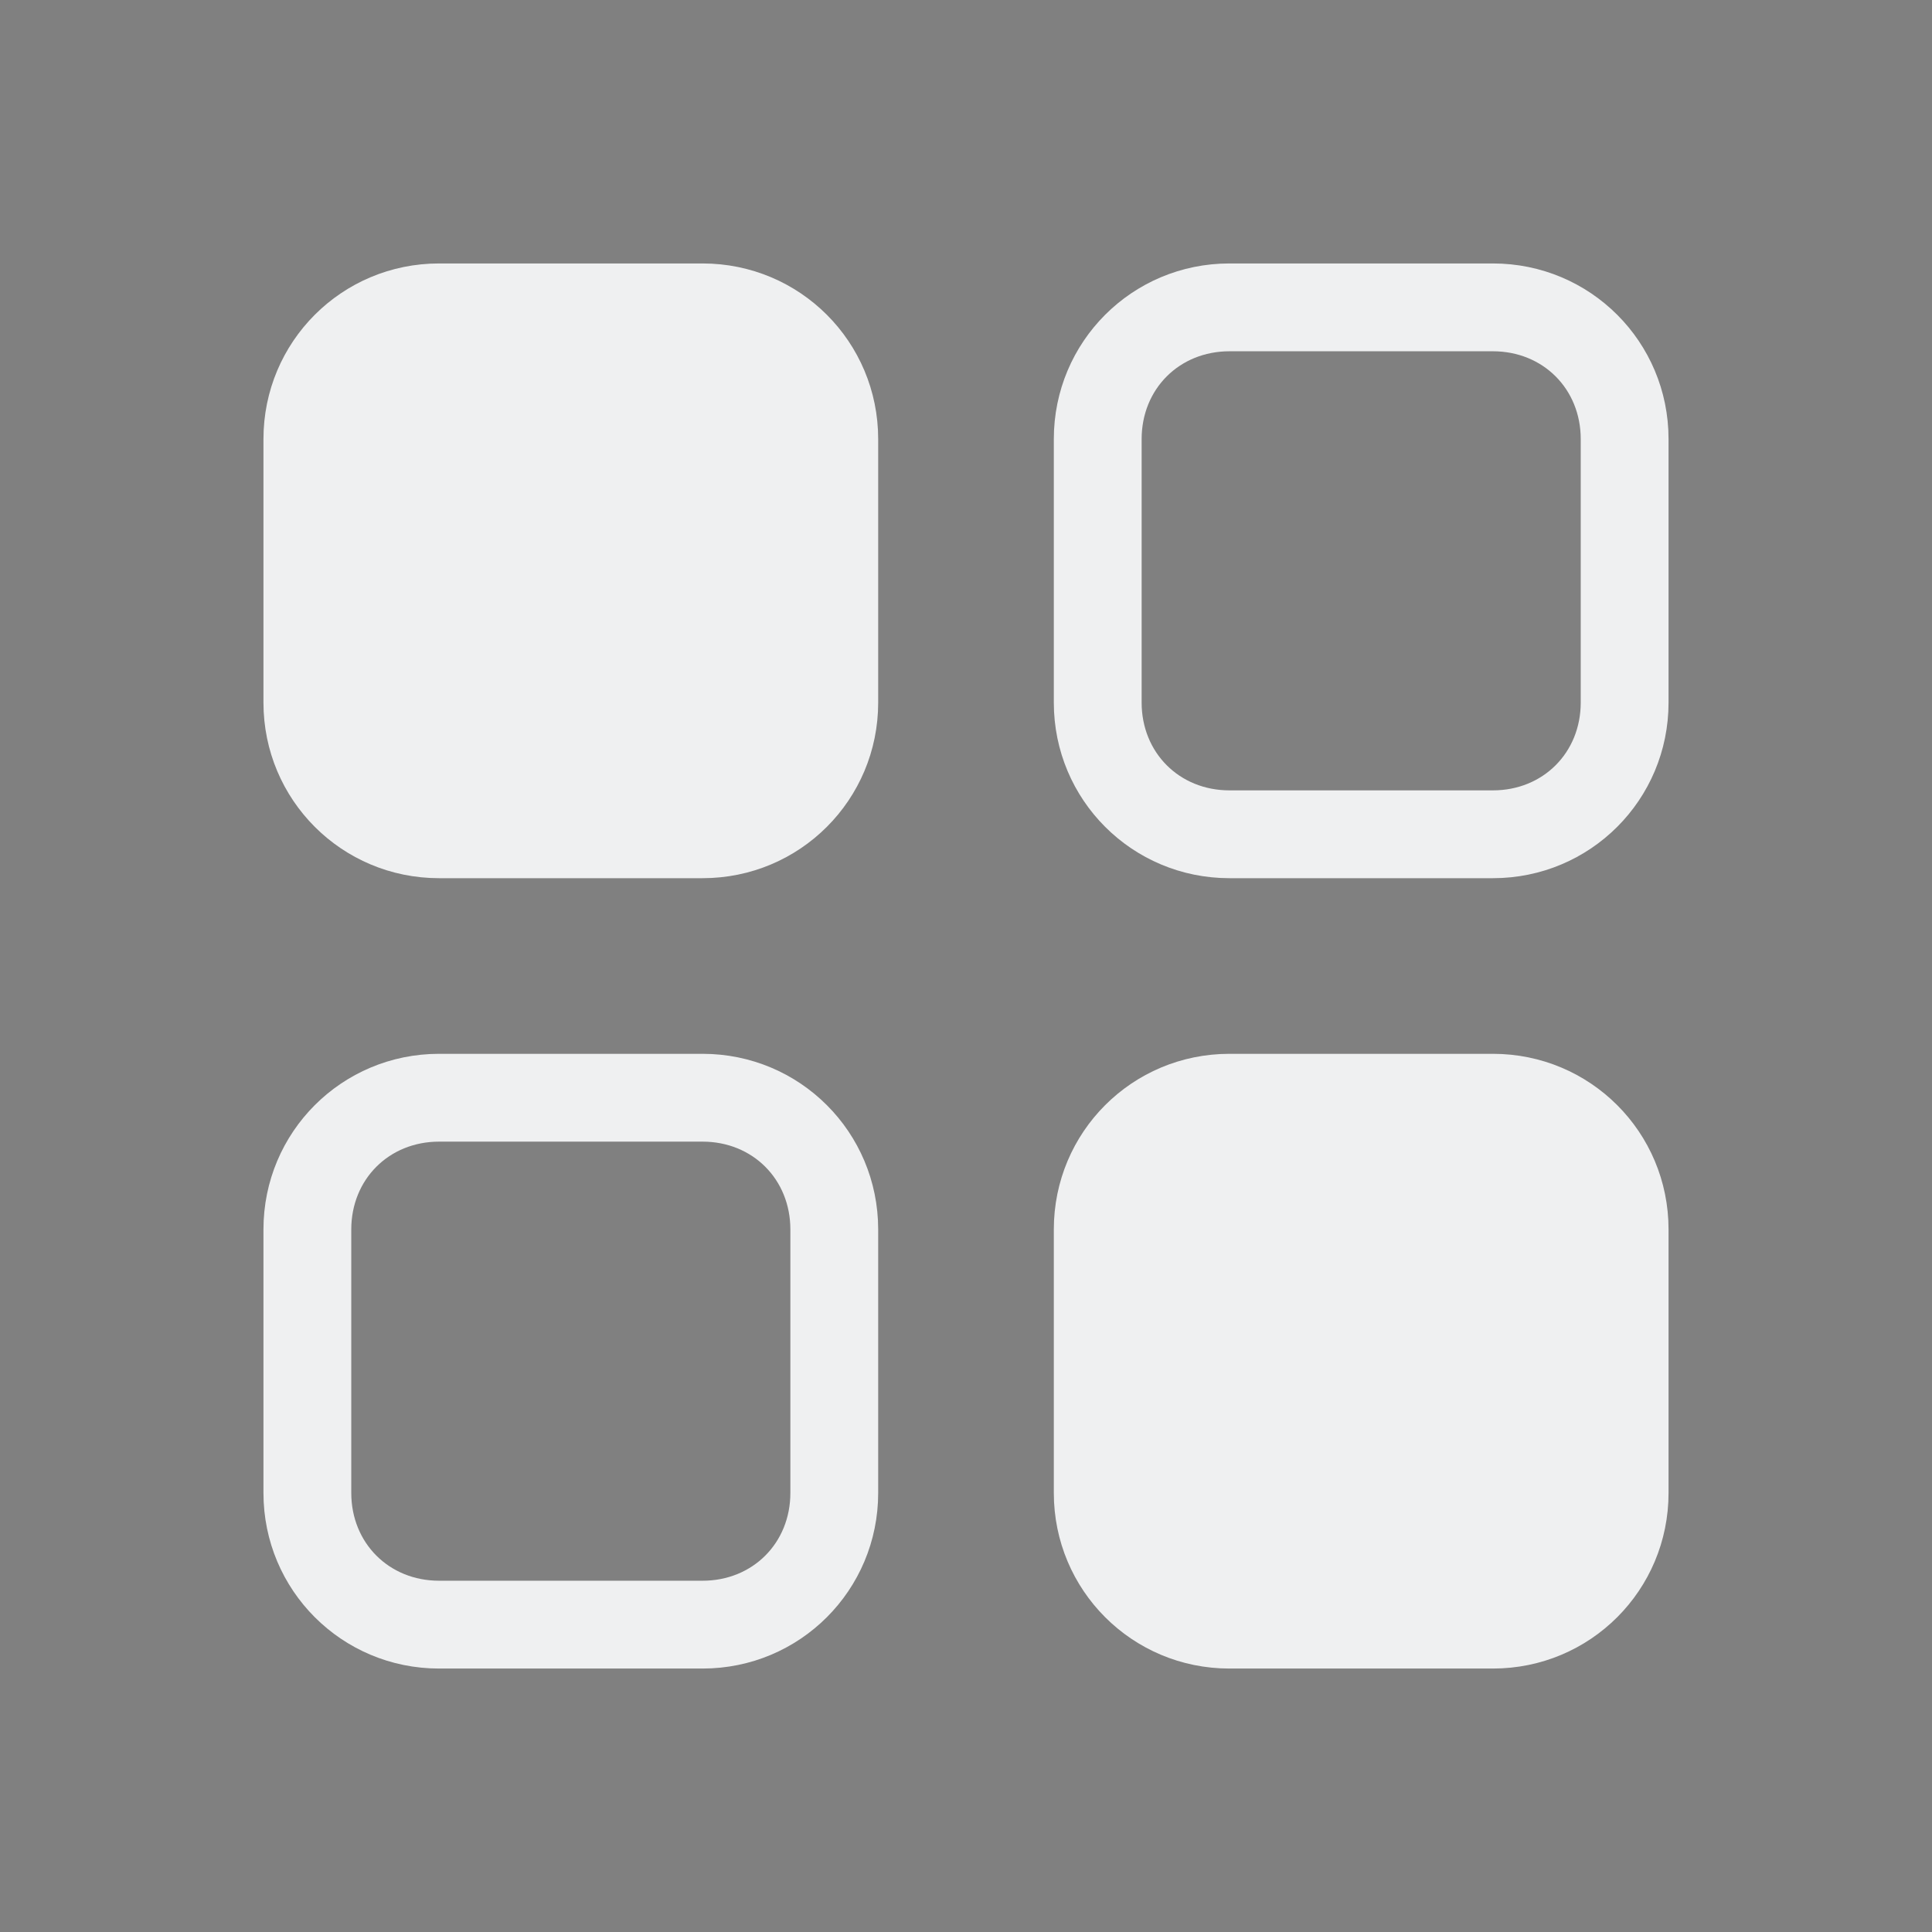 <svg xmlns="http://www.w3.org/2000/svg" id="svg3613" width="22" height="22" version="1.1">
<rect width="100%" height="100%" fill="#808080" stroke="none"/>
<defs id="rounded">
    <style type="text/css" id="current-color-scheme">
        .ColorScheme-Text {
        color:#eff0f1;
        }
        .ColorScheme-NegativeText {
        color:#da4453;
        }
        .ColorScheme-Highlight {
        color:#3daee9;
        }
        .ColorScheme-Background {
        color:#31363b;
      }
      .ColorScheme-ButtonBackground {
        color:#444c53;
      }
    </style>
</defs>
 <g id="22-22-applications-other" transform="translate(0,-10)">
  <rect id="rect3028" style="opacity:0.001" width="22" height="22" x="0" y="10"/>
  <path id="rect822" style="opacity:1;fill:currentColor" class="ColorScheme-Text" d="m 5,13 c -1.108,0 -2,0.892 -2,2 v 3 c 0,1.108 0.892,2 2,2 h 3 c 1.108,0 2,-0.892 2,-2 V 15 C 10,13.892 9.108,13 8,13 Z m 9,0 c -1.108,0 -2,0.892 -2,2 v 3 c 0,1.108 0.892,2 2,2 h 3 c 1.108,0 2,-0.892 2,-2 v -3 c 0,-1.108 -0.892,-2 -2,-2 z m 0,1 h 3 c 0.571,0 1,0.429 1,1 v 3 c 0,0.571 -0.429,1 -1,1 h -3 c -0.571,0 -1,-0.429 -1,-1 v -3 c 0,-0.571 0.429,-1 1,-1 z m -9,8 c -1.108,0 -2,0.892 -2,2 v 3 c 0,1.108 0.892,2 2,2 h 3 c 1.108,0 2,-0.892 2,-2 V 24 C 10,22.892 9.108,22 8,22 Z m 9,0 c -1.108,0 -2,0.892 -2,2 v 3 c 0,1.108 0.892,2 2,2 h 3 c 1.108,0 2,-0.892 2,-2 v -3 c 0,-1.108 -0.892,-2 -2,-2 z m -9,1 h 3 c 0.571,0 1,0.429 1,1 v 3 c 0,0.571 -0.429,1 -1,1 H 5 C 4.429,28 4,27.571 4,27 v -3 c 0,-0.571 0.429,-1 1,-1 z"/>
 </g>
 <g id="applications-other" transform="translate(0,-10)">
  <rect id="rect2994" style="opacity:0.001" width="32" height="32" x="22" y="0"/>
  <path id="rect842" style="opacity:1;fill:currentColor" class="ColorScheme-Text" d="M 28.857,4 C 27.275,4 26,5.275 26,6.857 V 11.143 C 26,12.725 27.275,14 28.857,14 h 4.285 C 34.725,14 36,12.725 36,11.143 V 6.857 C 36,5.275 34.725,4 33.143,4 Z m 14,0 C 41.275,4 40,5.275 40,6.857 V 11.143 C 40,12.725 41.275,14 42.857,14 h 4.285 C 48.725,14 50,12.725 50,11.143 V 6.857 C 50,5.275 48.725,4 47.143,4 Z m 0,1 h 4.285 C 48.189,5 49,5.811 49,6.857 V 11.143 C 49,12.189 48.189,13 47.143,13 H 42.857 C 41.811,13 41,12.189 41,11.143 V 6.857 C 41,5.811 41.811,5 42.857,5 Z m -14,13 C 27.275,18 26,19.275 26,20.857 v 4.285 C 26,26.725 27.275,28 28.857,28 h 4.285 C 34.725,28 36,26.725 36,25.143 V 20.857 C 36,19.275 34.725,18 33.143,18 Z m 14,0 C 41.275,18 40,19.275 40,20.857 v 4.285 C 40,26.725 41.275,28 42.857,28 h 4.285 C 48.725,28 50,26.725 50,25.143 V 20.857 C 50,19.275 48.725,18 47.143,18 Z m -14,1 h 4.285 C 34.189,19 35,19.811 35,20.857 v 4.285 C 35,26.189 34.189,27 33.143,27 H 28.857 C 27.811,27 27,26.189 27,25.143 V 20.857 C 27,19.811 27.811,19 28.857,19 Z"/>
 </g>
</svg>
